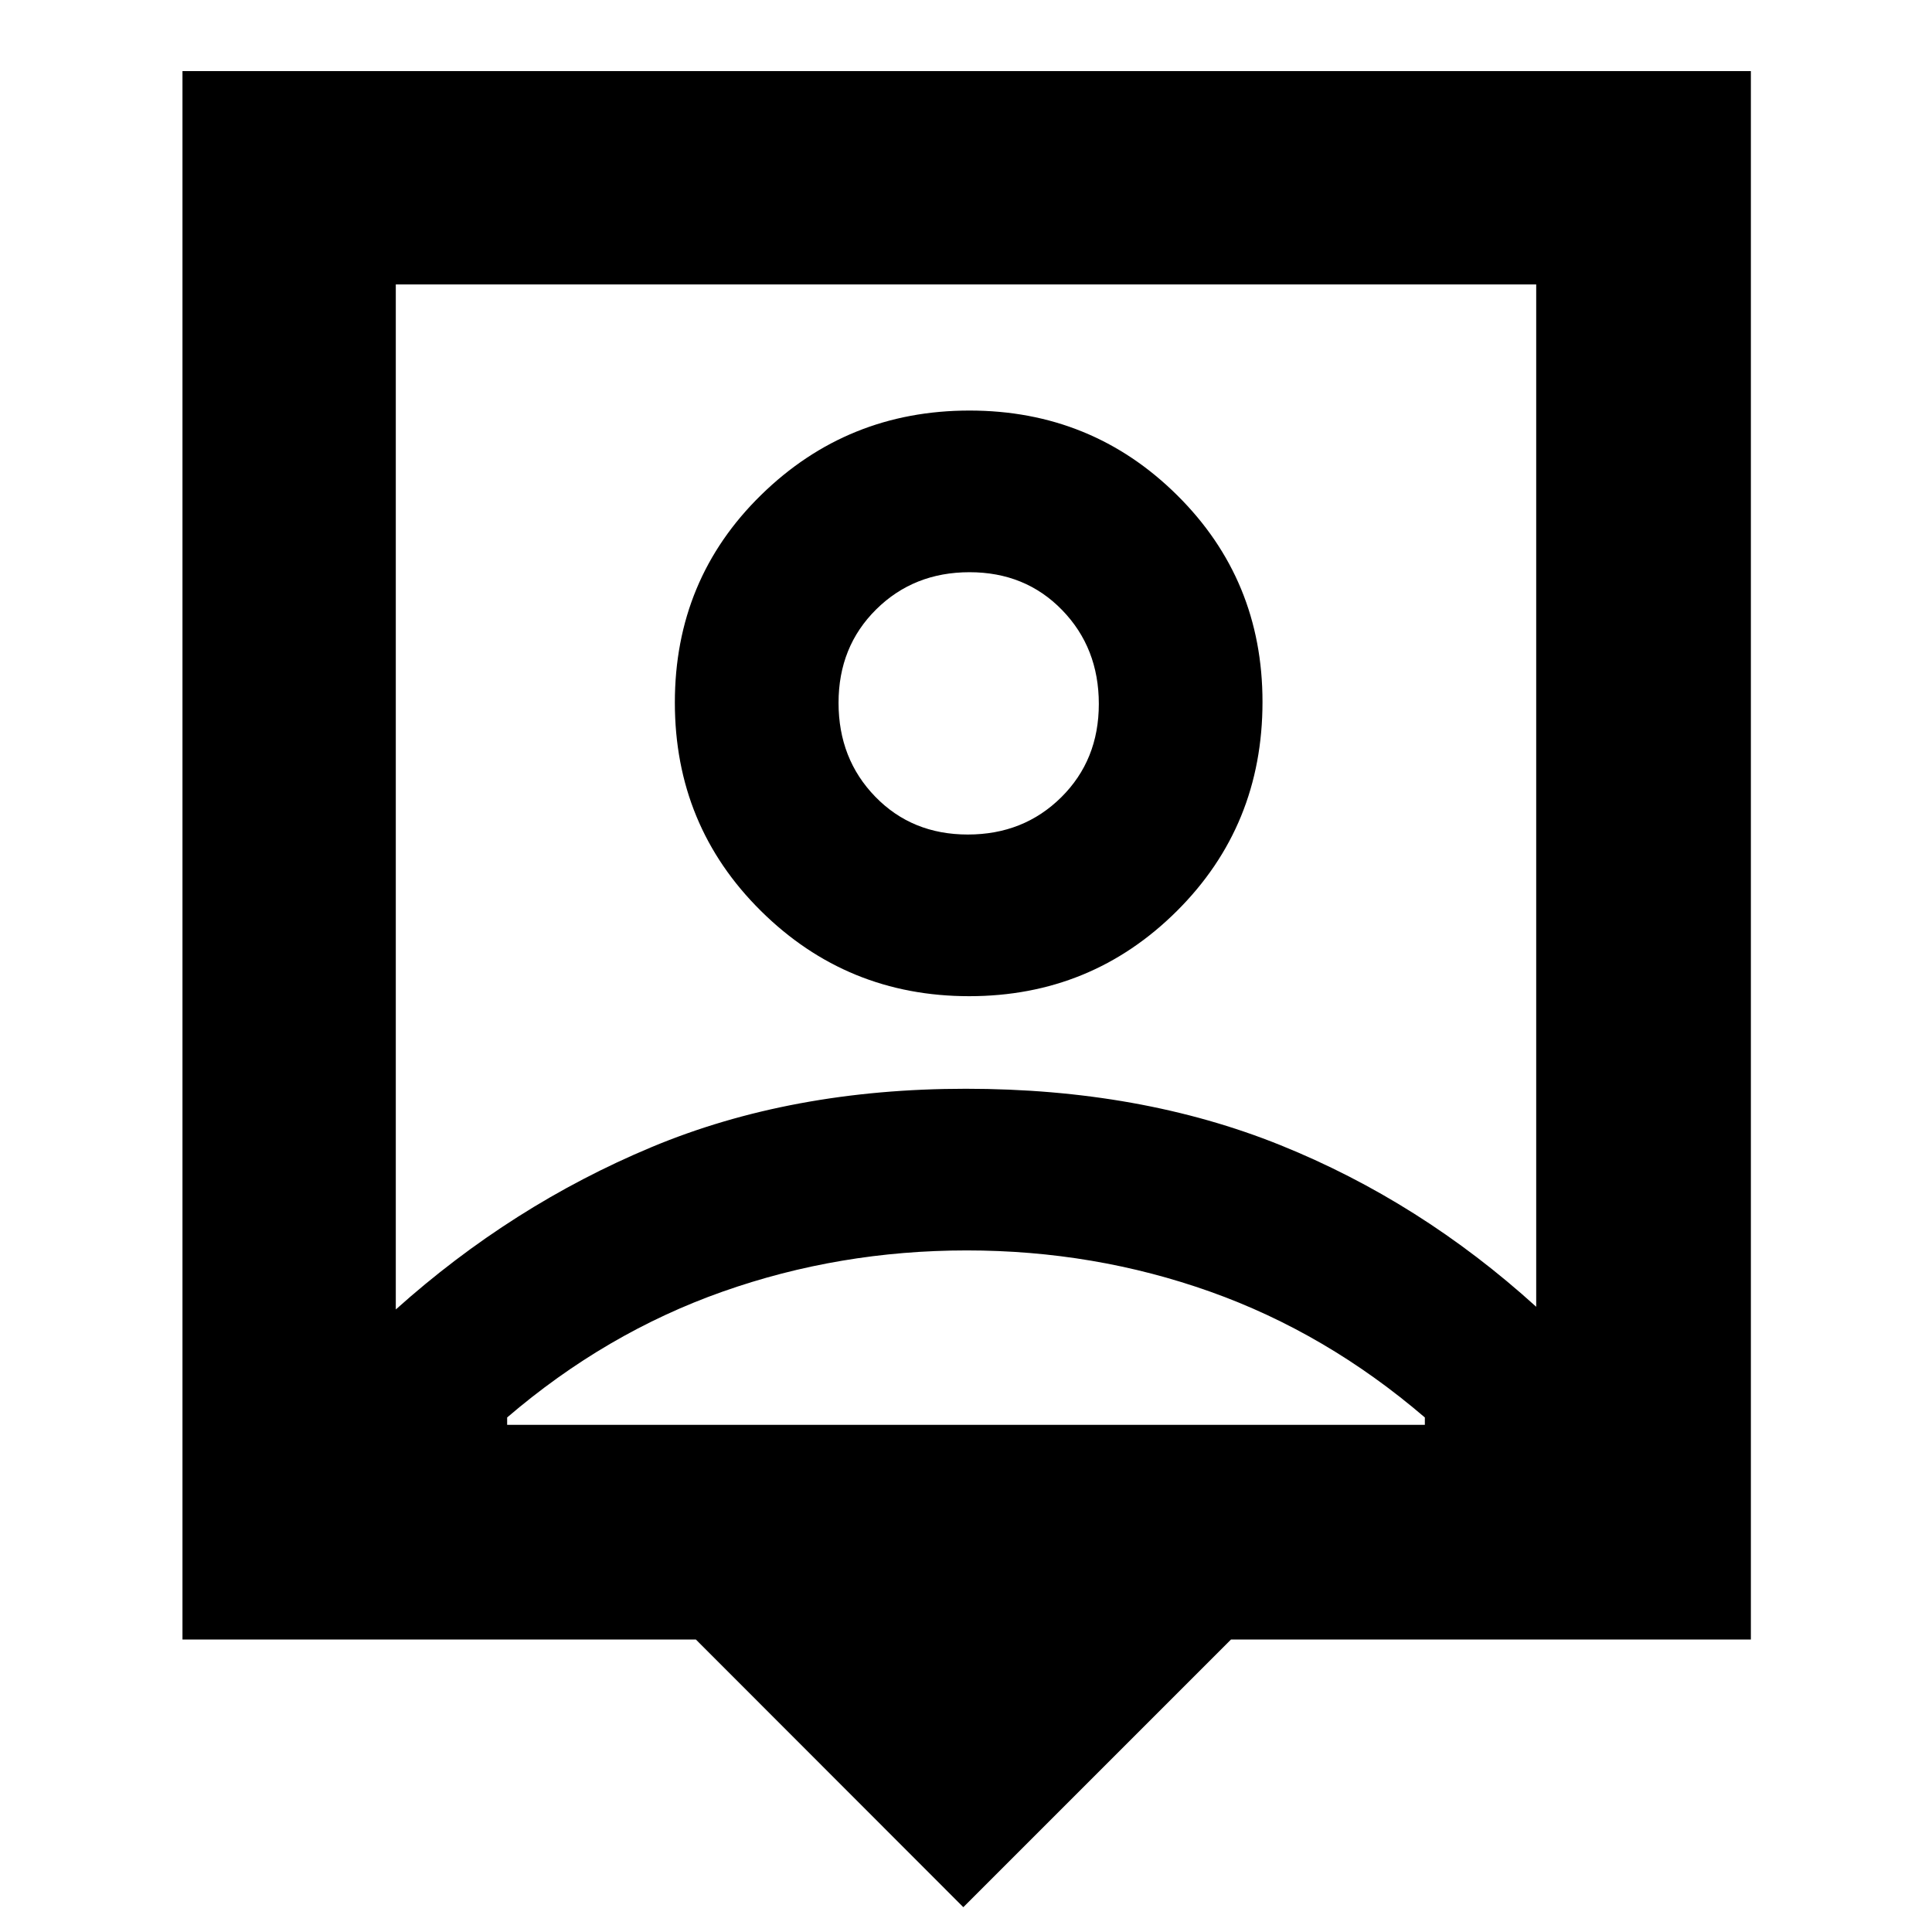 <svg xmlns="http://www.w3.org/2000/svg" height="40" viewBox="0 -960 960 960" width="40"><path d="m478.67-12.33-132.89-133H90.67v-779.34H870v779.34H611.67l-133 133Zm-282-297Q254.33-361 323.75-390q69.41-29 156.18-29 86.77 0 156.25 28 69.49 28 127.15 80.33v-508H196.67v509.34ZM481.58-465q60.7 0 103.22-42.34 42.53-42.35 42.53-103.9 0-60.7-42.45-102.73Q542.44-756 481.74-756t-103.55 41.95q-42.86 41.95-42.86 103.15t42.78 103.55Q420.88-465 481.58-465ZM252-252h456v-3.67q-49-42-106.64-62.5t-121-20.5q-63.36 0-121.36 20.5t-107 62.5v3.67Zm228.9-293.33q-27.73 0-45.98-18.79-18.25-18.78-18.25-46.66 0-27.89 18.68-46.39t46.41-18.5q27.74 0 45.99 18.79Q546-638.1 546-610.22q0 27.89-18.68 46.39t-46.42 18.5Zm-.9-19Z"/></svg>
